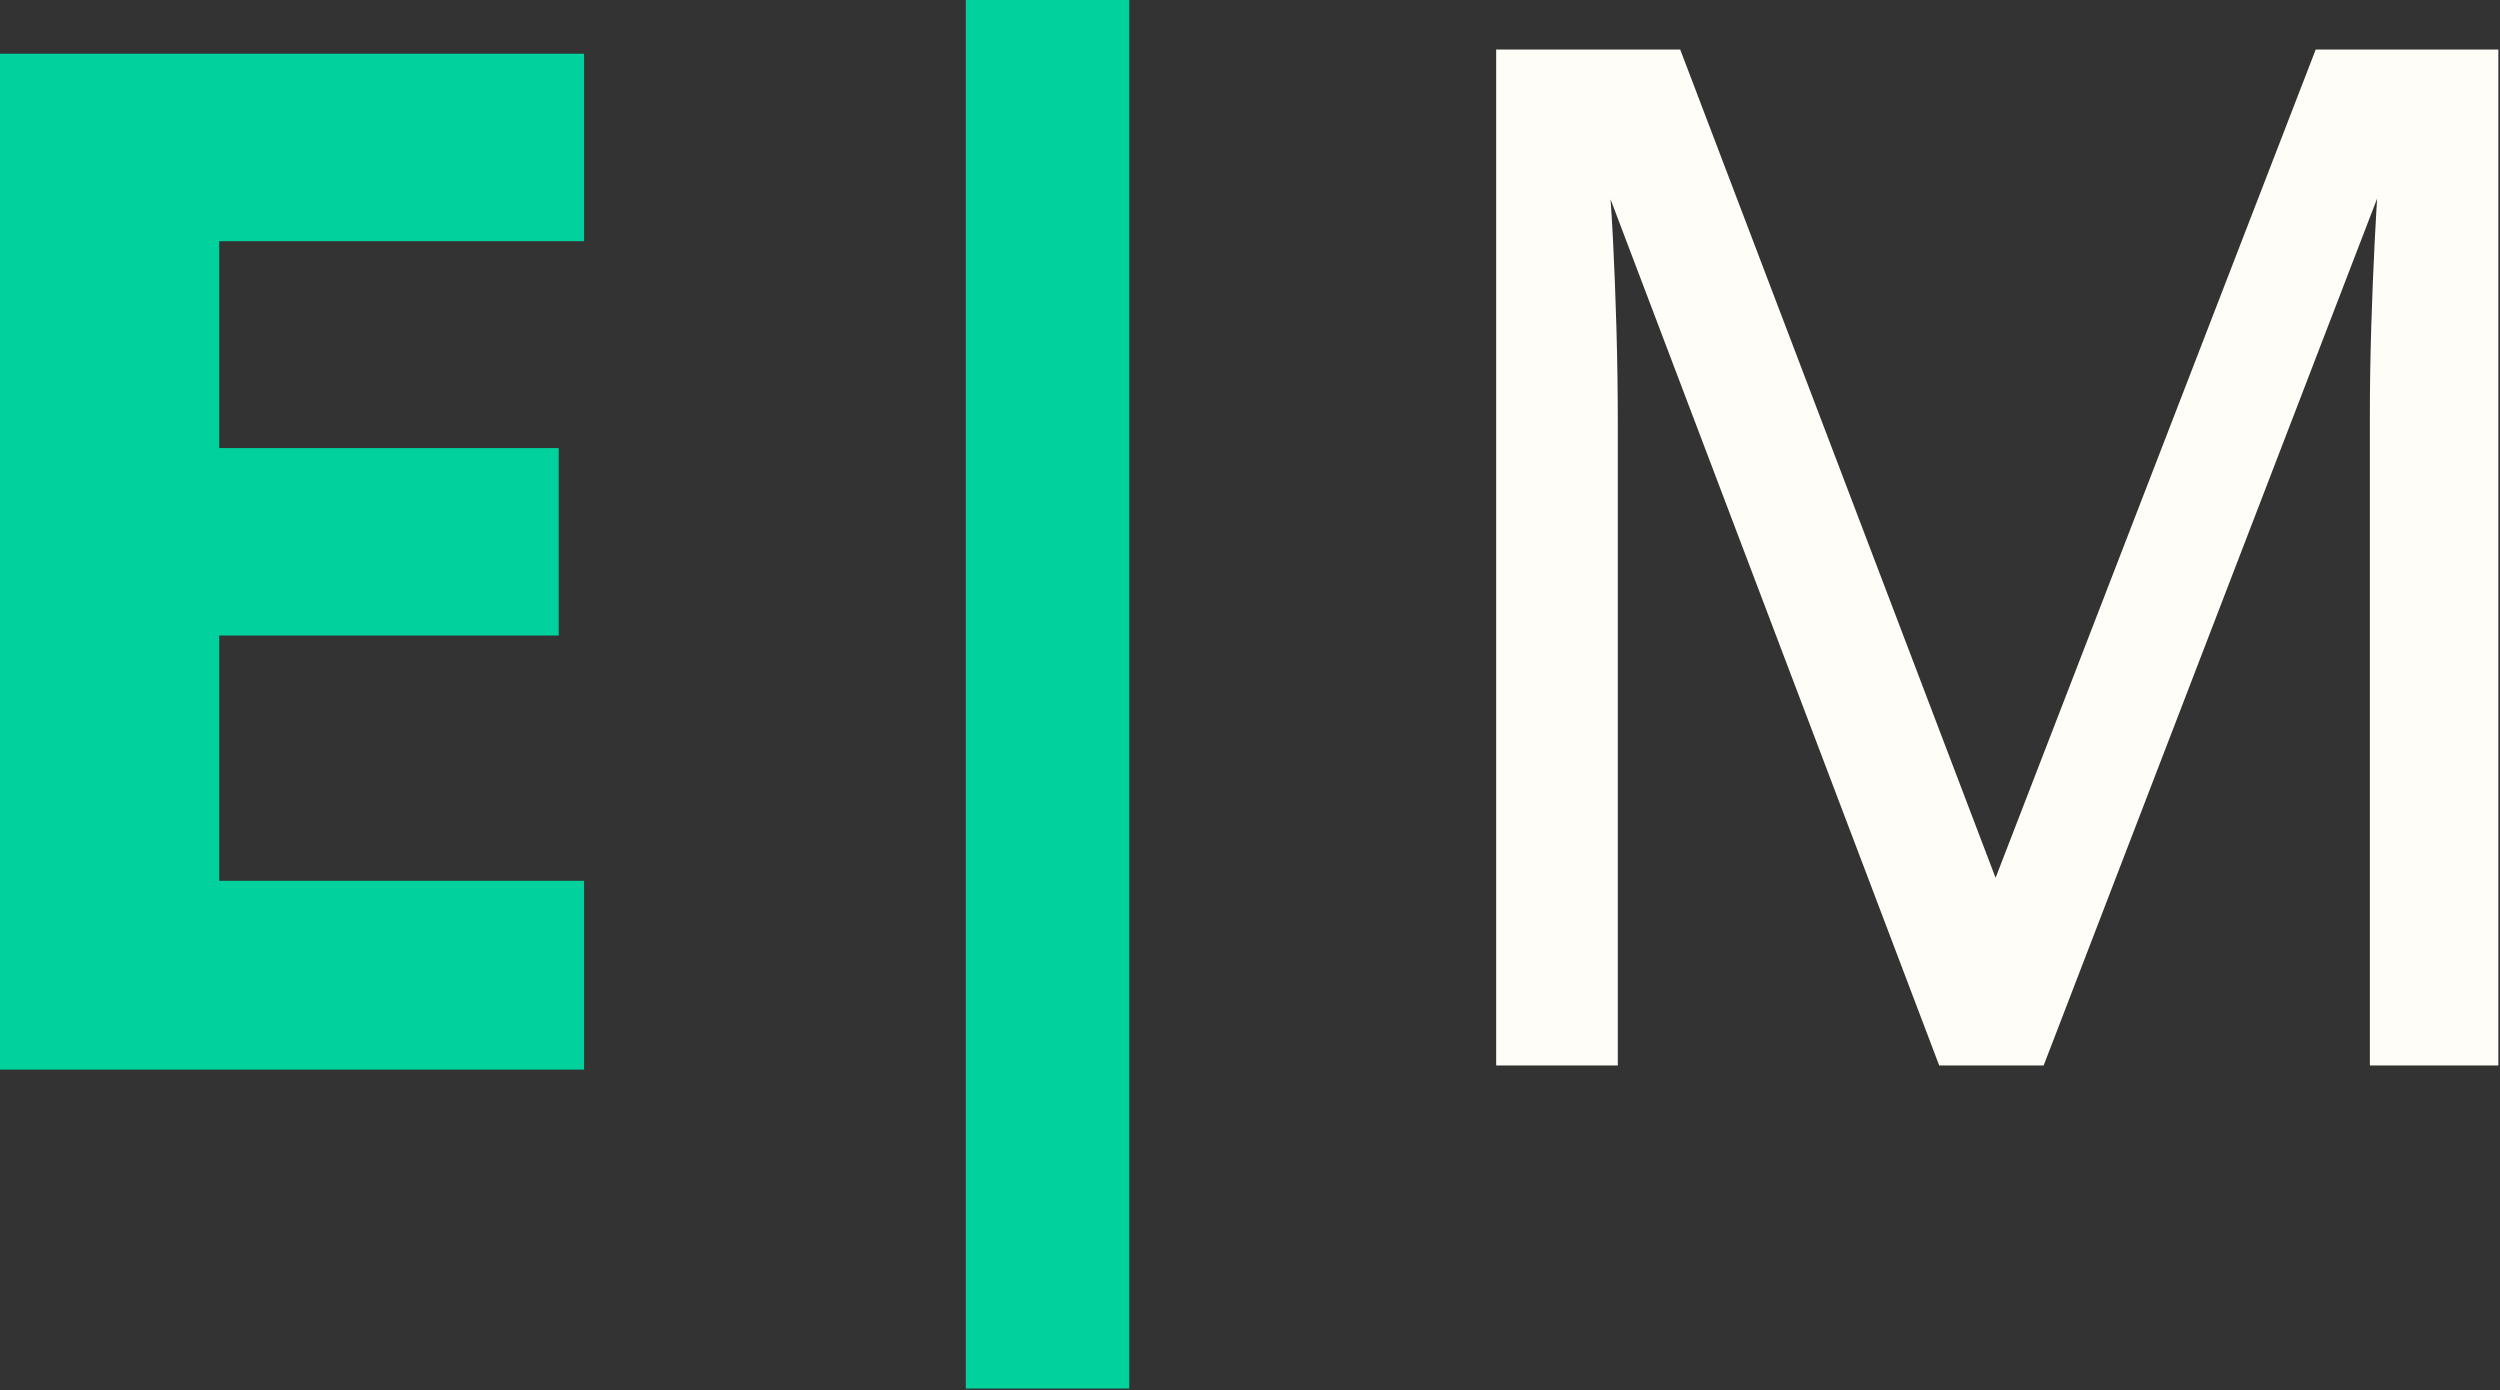 <svg width="178" height="99" viewBox="0 0 178 99" fill="none" xmlns="http://www.w3.org/2000/svg">
    <rect x="0" y="0" width="178" height="99" fill="#333333" stroke="none"/>
    <g>
        <path fill-rule="evenodd" clip-rule="evenodd" d="M41.113 63.184V75.684H0V4.297H41.113V16.699H15.137V32.373H39.307V44.775H15.137V63.184H41.113Z" fill="#00D19D" stroke="#00D19D" stroke-width="0.945" stroke-linecap="round"/>
        <path fill-rule="evenodd" clip-rule="evenodd" d="M69.238 98.389V0H79.932V98.389H69.238Z" fill="#00D19D" stroke="#00D19D" stroke-width="0.945" stroke-linecap="round"/>
        <path fill-rule="evenodd" clip-rule="evenodd" d="M145.184 75.387H138.396L114.422 12.203H114.031C114.083 12.744 114.13 13.286 114.171 13.828C114.208 14.314 114.243 14.828 114.277 15.371C114.312 15.943 114.344 16.514 114.373 17.086C114.424 18.089 114.468 19.092 114.507 20.095C114.549 21.183 114.586 22.271 114.617 23.36C114.683 25.663 114.715 27.966 114.715 30.27V75.387H107V4H119.305L141.912 63.375H142.254L165.203 4H177.41V75.387H169.207V29.684C169.207 27.568 169.24 25.444 169.305 23.312C169.337 22.274 169.373 21.236 169.415 20.199C169.454 19.218 169.499 18.237 169.549 17.257C169.584 16.578 169.62 15.9 169.659 15.221C169.689 14.685 169.719 14.174 169.75 13.687C169.779 13.225 169.81 12.763 169.842 12.301H169.451L145.184 75.387Z" fill="#fffdf7" stroke="#fffdf7" stroke-width="0.945" stroke-linecap="round"/>
    </g>
</svg>
